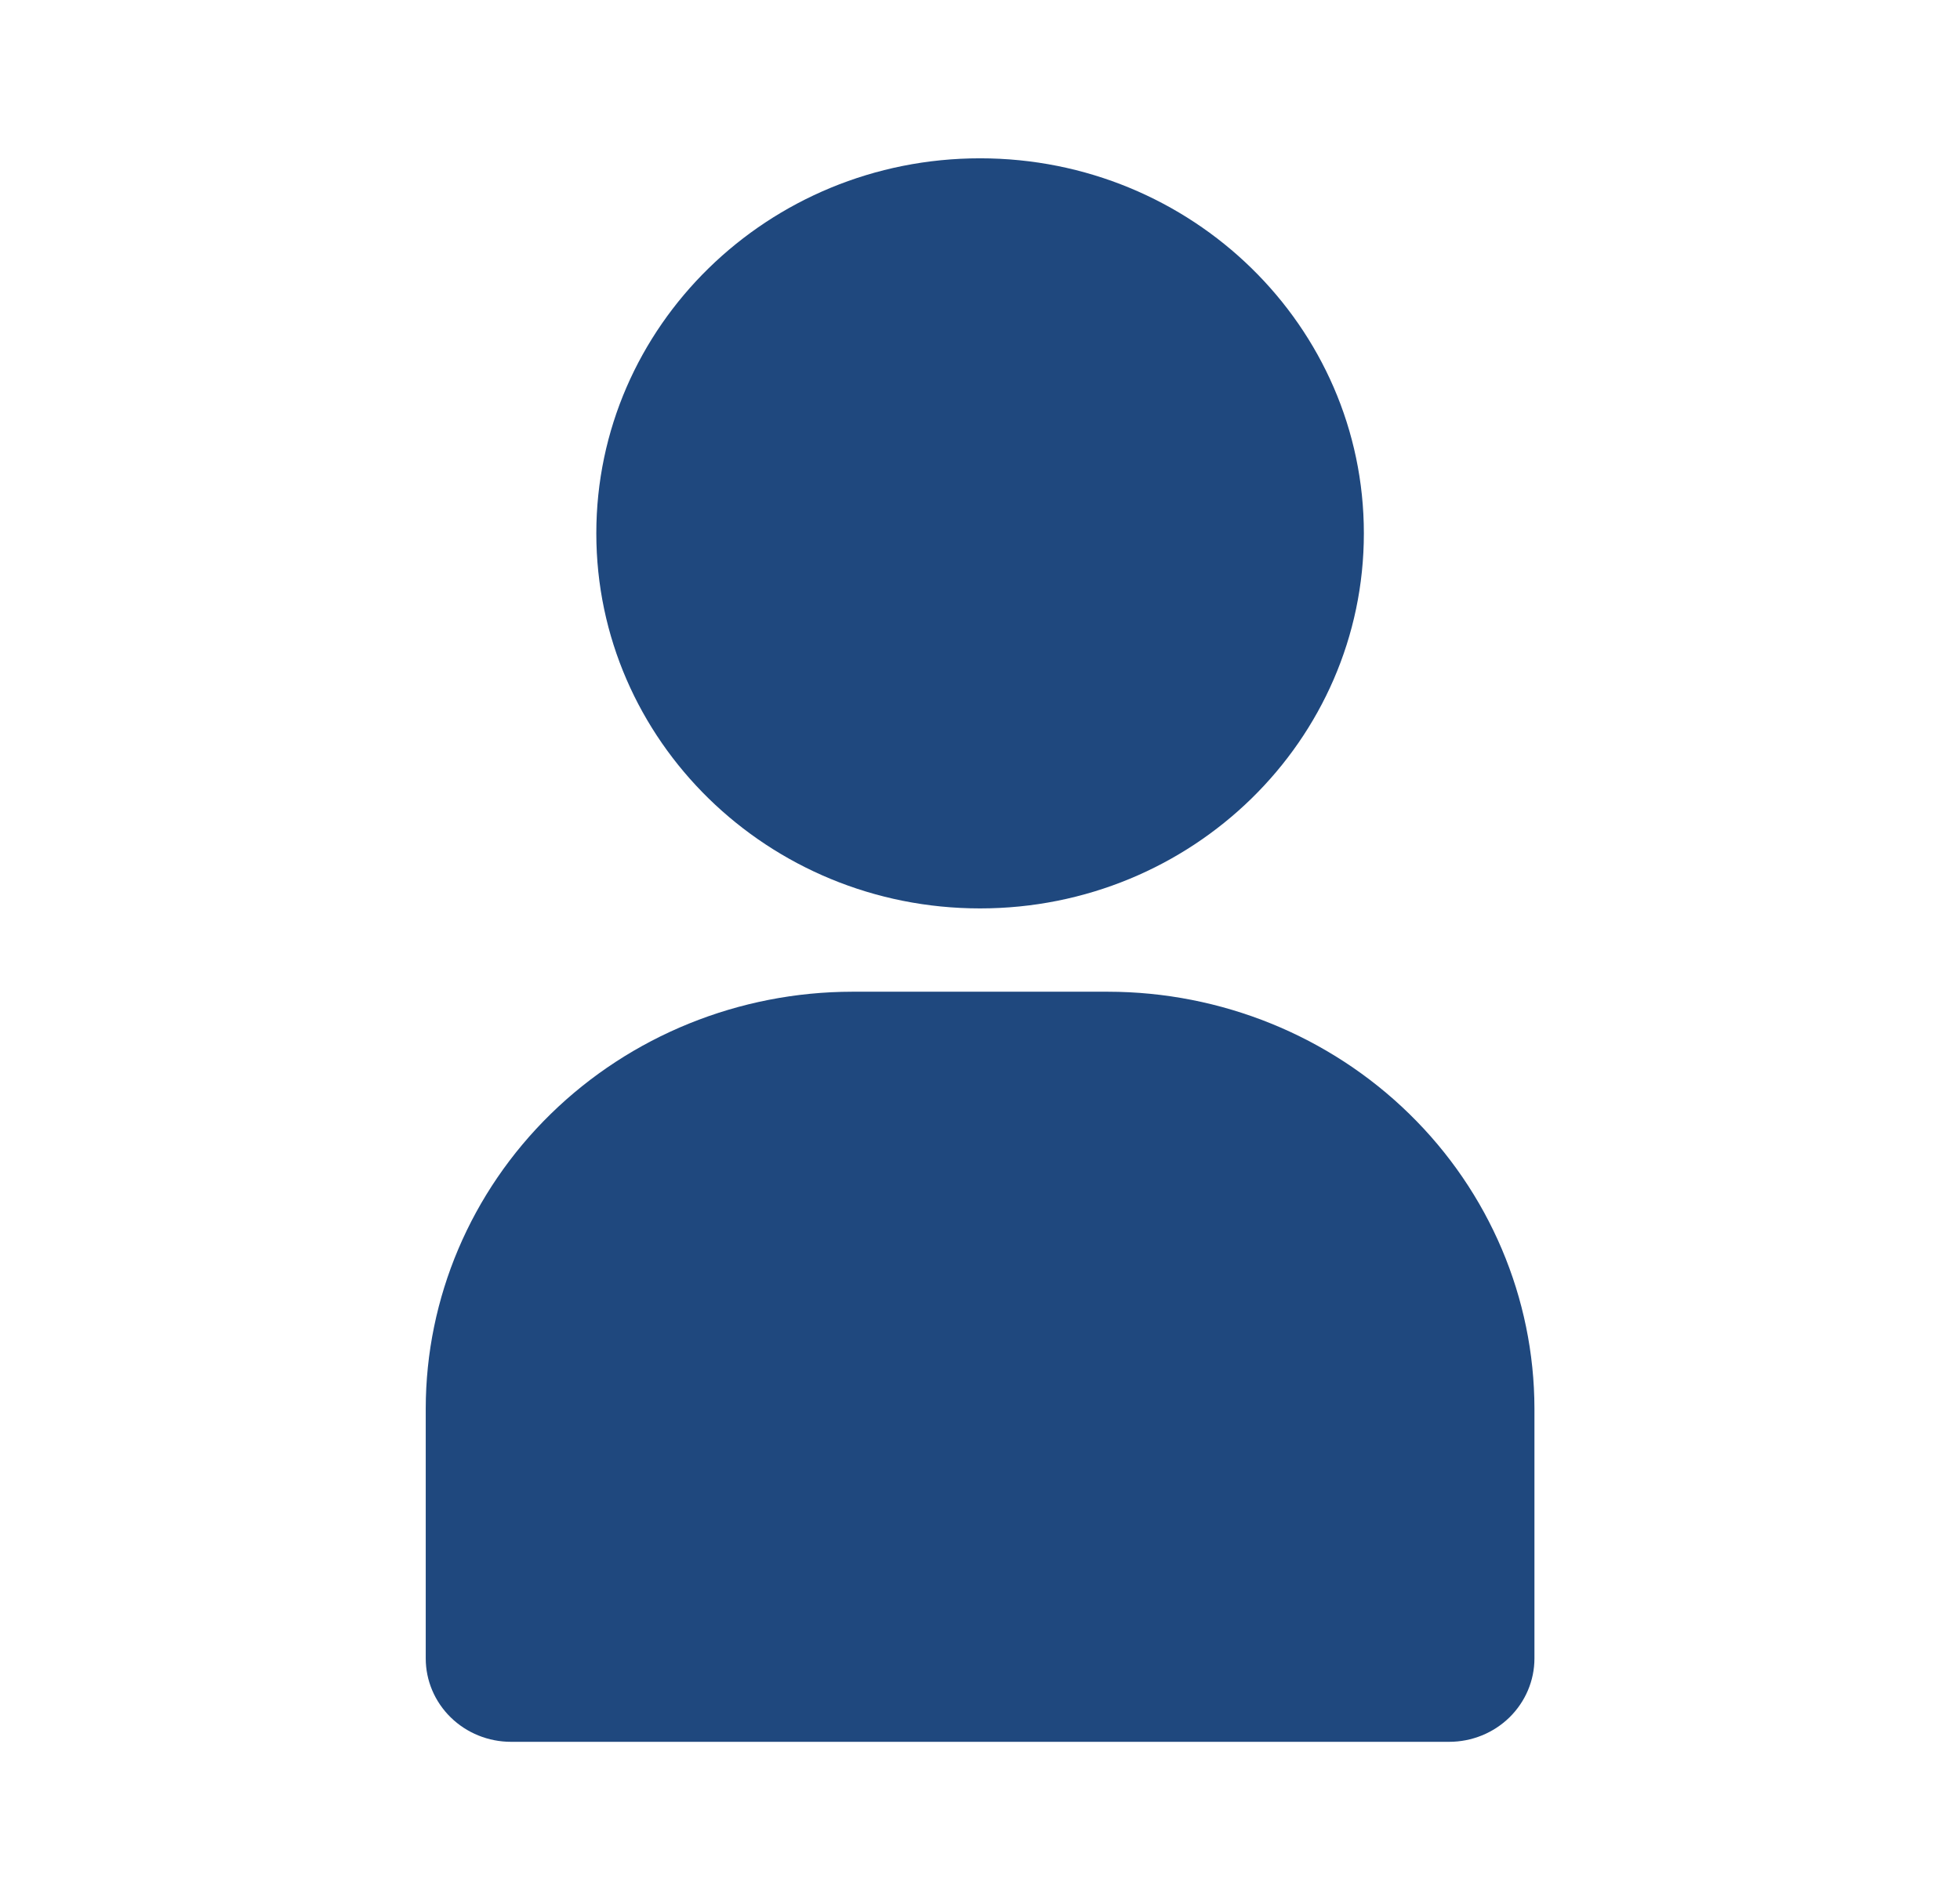 <svg width="33" height="32" viewBox="0 0 33 32" fill="none" xmlns="http://www.w3.org/2000/svg">
<path d="M16.501 15.298C20.07 15.298 22.963 12.47 22.963 8.982C22.963 5.494 20.07 2.666 16.501 2.666C12.933 2.666 10.04 5.494 10.04 8.982C10.04 12.47 12.933 15.298 16.501 15.298Z" fill="#1F487E"/>
<path d="M18.655 16.701H14.348C12.444 16.703 10.619 17.443 9.273 18.759C7.927 20.075 7.17 21.858 7.168 23.719V27.929C7.168 28.301 7.319 28.658 7.589 28.922C7.858 29.185 8.223 29.333 8.604 29.333H24.399C24.78 29.333 25.145 29.185 25.414 28.922C25.683 28.658 25.835 28.301 25.835 27.929V23.719C25.832 21.858 25.075 20.075 23.729 18.759C22.383 17.443 20.559 16.703 18.655 16.701Z" fill="#1F487E"/>
</svg>
